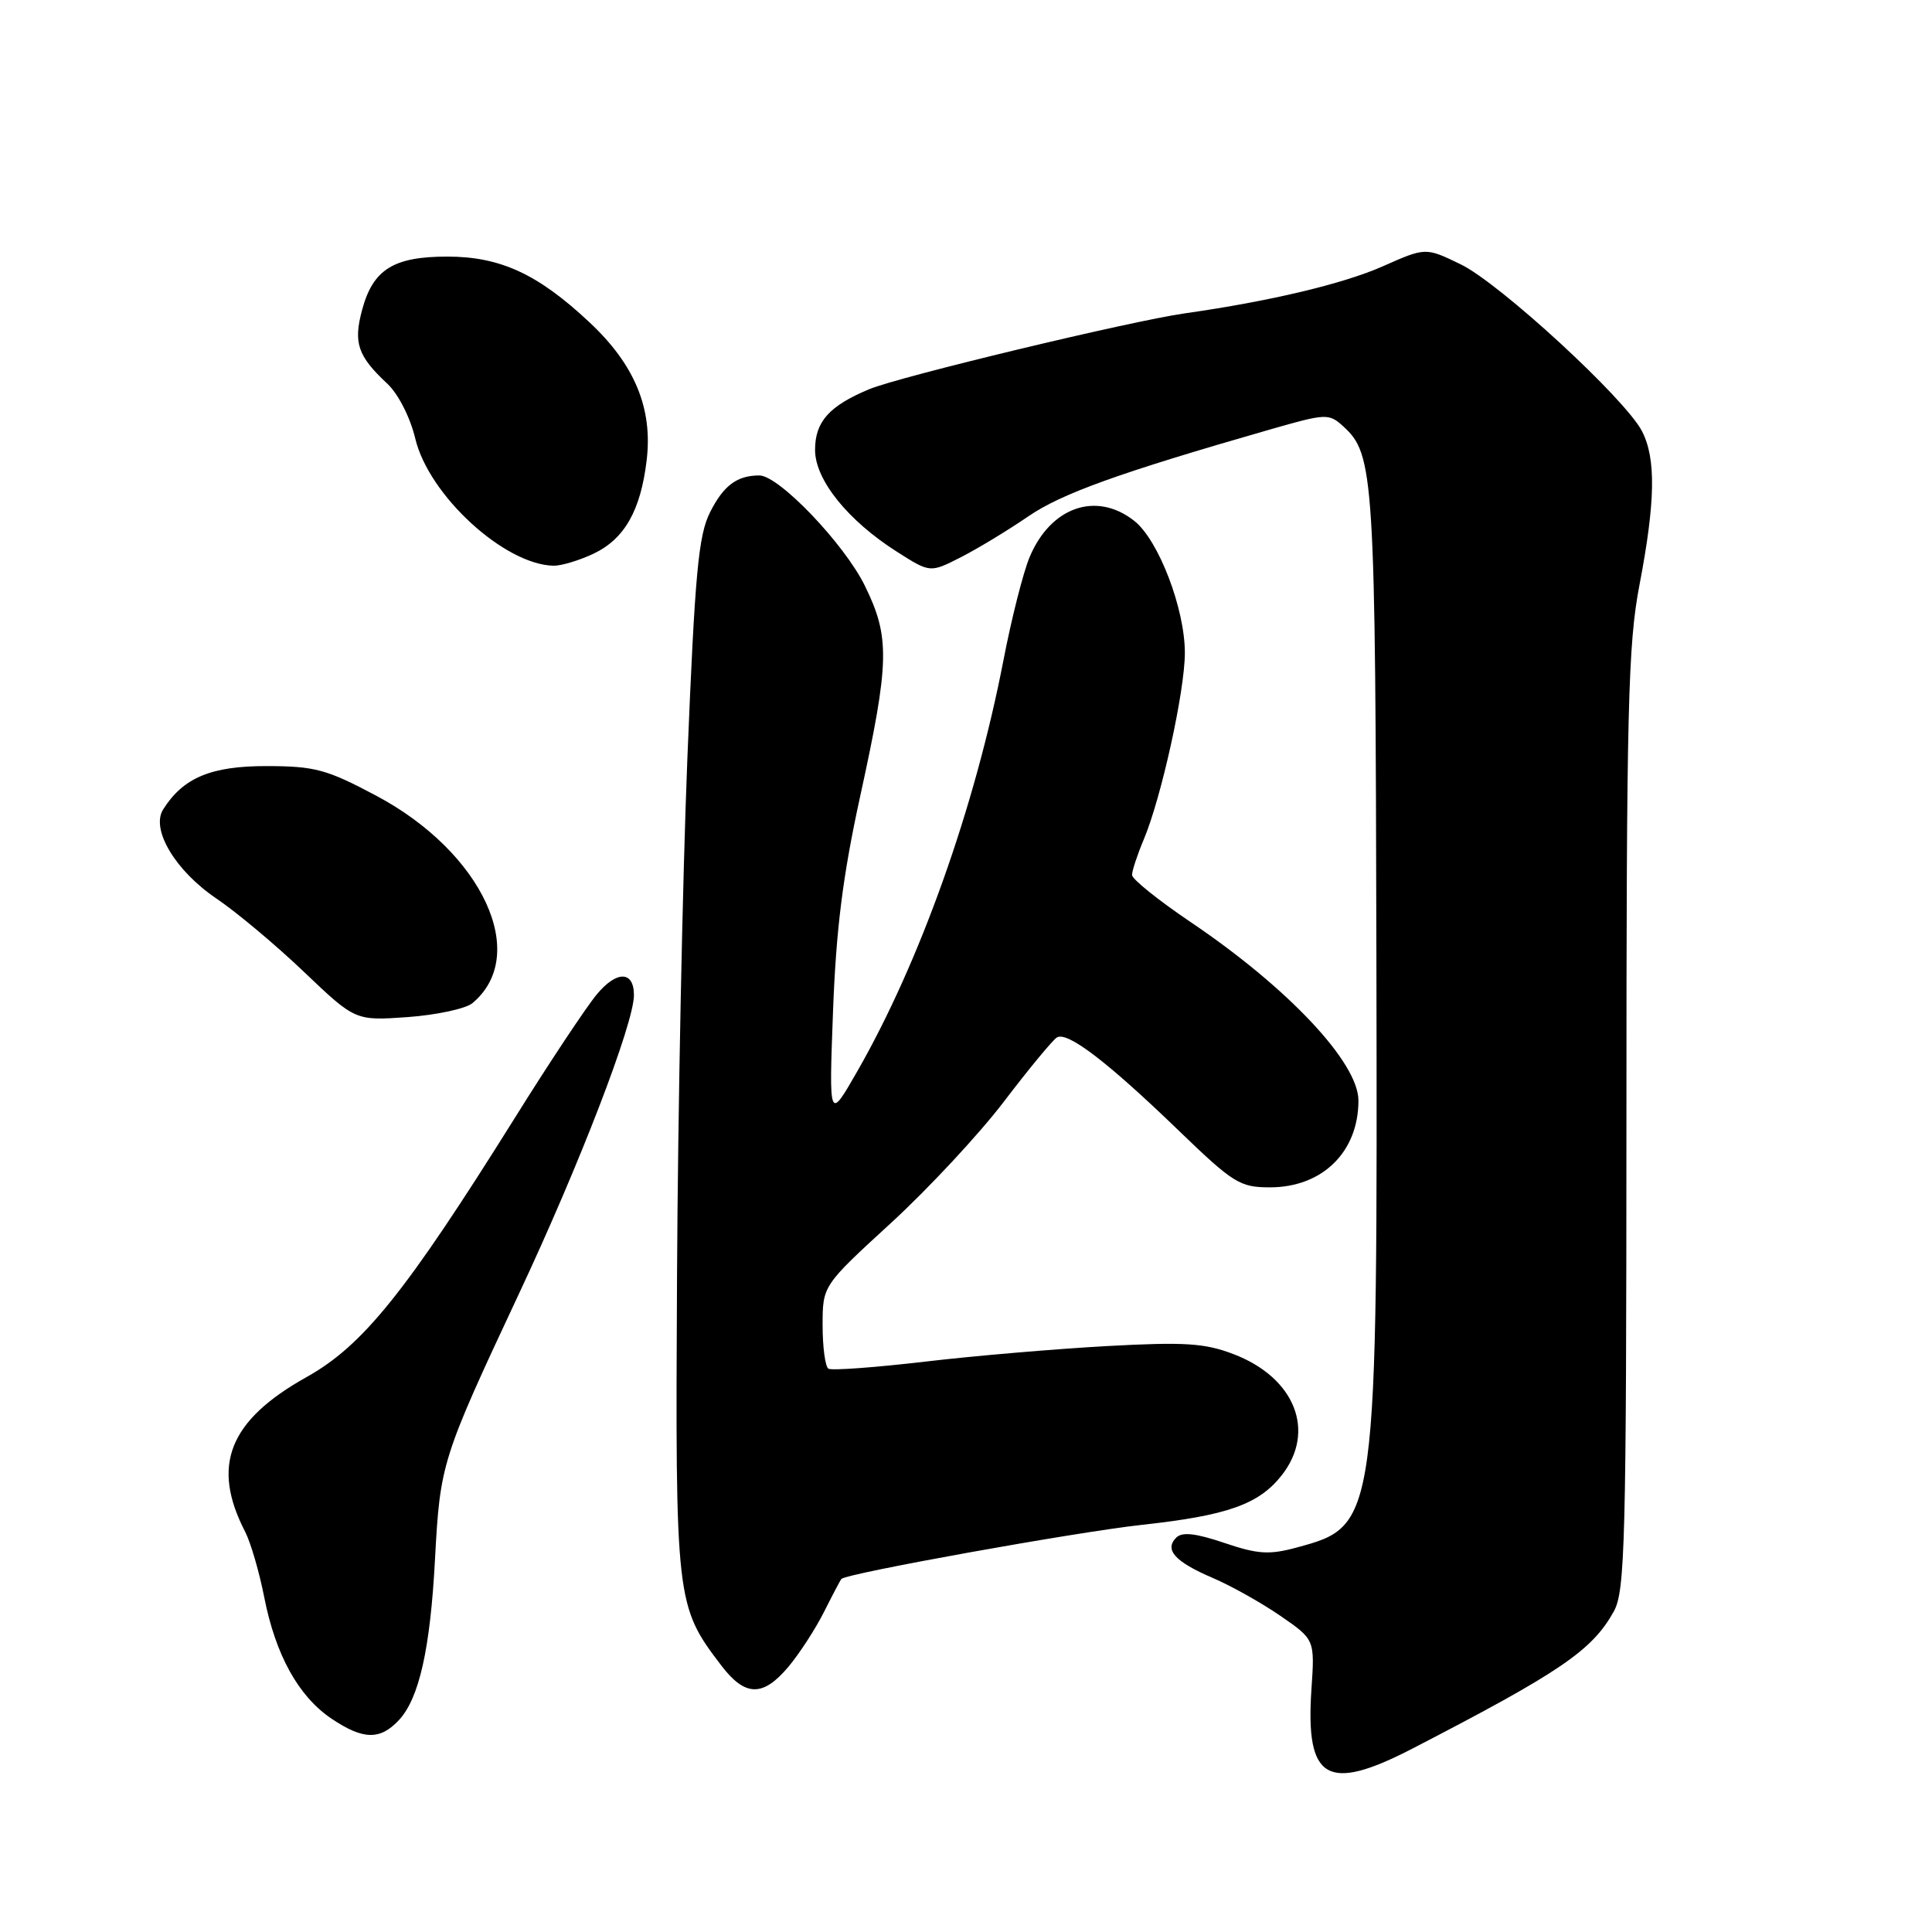 <?xml version="1.0" encoding="UTF-8" standalone="no"?>
<!DOCTYPE svg PUBLIC "-//W3C//DTD SVG 1.1//EN" "http://www.w3.org/Graphics/SVG/1.1/DTD/svg11.dtd" >
<svg xmlns="http://www.w3.org/2000/svg" xmlns:xlink="http://www.w3.org/1999/xlink" version="1.1" viewBox="0 0 256 256">
 <g >
 <path fill="currentColor"
d=" M 187.13 231.71 C 206.80 221.54 210.98 218.69 213.85 213.50 C 215.33 210.80 215.50 204.31 215.51 148.50 C 215.51 93.92 215.72 85.42 217.24 77.50 C 219.35 66.48 219.45 60.76 217.57 57.13 C 215.34 52.82 198.71 37.52 193.54 35.02 C 188.90 32.77 188.90 32.77 183.20 35.30 C 177.95 37.62 168.21 39.93 157.00 41.52 C 149.87 42.53 119.15 49.91 115.18 51.57 C 109.86 53.79 108.00 55.88 108.00 59.62 C 108.00 63.58 112.34 68.98 118.88 73.13 C 123.25 75.91 123.25 75.91 127.33 73.83 C 129.58 72.68 133.57 70.26 136.21 68.45 C 140.63 65.41 148.23 62.67 168.25 56.92 C 175.69 54.78 176.08 54.76 177.96 56.47 C 182.09 60.20 182.25 62.77 182.38 126.90 C 182.53 202.16 182.53 202.15 171.80 205.06 C 168.18 206.04 166.67 205.95 162.22 204.44 C 158.43 203.16 156.64 202.96 155.86 203.74 C 154.25 205.35 155.69 206.94 160.66 209.07 C 163.10 210.11 167.15 212.38 169.66 214.11 C 174.22 217.25 174.22 217.25 173.77 223.87 C 172.97 235.86 175.84 237.54 187.13 231.71 Z  M 52.86 227.92 C 55.54 225.04 57.01 218.51 57.64 206.61 C 58.32 193.92 58.52 193.29 68.73 171.50 C 76.79 154.33 84.00 135.60 84.00 131.86 C 84.00 128.62 81.72 128.58 79.07 131.77 C 77.66 133.47 72.75 140.86 68.18 148.19 C 53.75 171.26 48.10 178.29 40.62 182.47 C 30.32 188.23 27.95 194.20 32.49 202.98 C 33.21 204.38 34.35 208.27 35.01 211.63 C 36.51 219.29 39.55 224.78 43.91 227.72 C 48.11 230.55 50.37 230.60 52.86 227.92 Z  M 104.46 220.87 C 105.91 219.14 108.03 215.88 109.17 213.62 C 110.31 211.35 111.35 209.37 111.49 209.22 C 112.11 208.49 142.61 203.00 151.31 202.05 C 162.64 200.81 166.80 199.34 169.83 195.49 C 174.42 189.65 171.59 182.54 163.45 179.43 C 159.64 177.97 156.98 177.80 146.71 178.36 C 140.00 178.73 129.11 179.65 122.52 180.43 C 115.93 181.20 110.19 181.62 109.77 181.36 C 109.35 181.10 109.00 178.52 109.00 175.62 C 109.00 170.36 109.00 170.36 118.03 162.08 C 123.00 157.52 129.75 150.27 133.03 145.96 C 136.31 141.65 139.47 137.83 140.04 137.47 C 141.42 136.62 146.76 140.70 156.24 149.86 C 163.43 156.79 164.30 157.33 168.27 157.33 C 175.22 157.33 180.00 152.64 180.00 145.83 C 180.00 140.80 170.67 130.88 157.75 122.17 C 153.49 119.29 150.00 116.49 150.00 115.94 C 150.00 115.39 150.70 113.26 151.56 111.22 C 153.89 105.67 157.00 91.54 157.00 86.50 C 157.00 80.65 153.51 71.55 150.30 69.02 C 145.27 65.06 139.22 67.16 136.43 73.82 C 135.58 75.84 134.02 82.00 132.96 87.50 C 129.19 106.99 121.90 127.47 113.57 142.00 C 109.84 148.50 109.84 148.50 110.38 134.00 C 110.79 123.09 111.68 116.03 113.98 105.50 C 117.87 87.72 117.95 84.45 114.61 77.64 C 111.90 72.09 103.21 63.00 100.62 63.00 C 97.66 63.00 95.87 64.33 94.09 67.87 C 92.54 70.94 92.08 75.95 91.08 100.50 C 90.44 116.45 89.82 147.28 89.71 169.00 C 89.48 212.20 89.55 212.79 95.57 220.68 C 98.73 224.83 101.08 224.88 104.46 220.87 Z  M 62.59 132.93 C 70.25 126.56 63.96 112.95 49.88 105.45 C 43.28 101.94 41.74 101.52 35.32 101.51 C 27.96 101.50 24.27 103.05 21.62 107.25 C 19.95 109.89 23.24 115.39 28.69 119.07 C 31.34 120.86 36.56 125.23 40.29 128.79 C 47.08 135.26 47.08 135.26 54.02 134.77 C 57.84 134.49 61.70 133.66 62.59 132.93 Z  M 78.64 73.37 C 82.76 71.41 84.90 67.64 85.69 60.95 C 86.50 54.10 84.09 48.29 78.09 42.69 C 71.27 36.30 66.28 34.00 59.26 34.00 C 52.15 34.00 49.43 35.70 47.99 41.03 C 46.80 45.44 47.39 47.17 51.33 50.85 C 52.77 52.20 54.36 55.31 55.03 58.13 C 56.83 65.64 66.83 74.82 73.35 74.96 C 74.37 74.98 76.75 74.26 78.64 73.37 Z "/>
</g>
</svg>